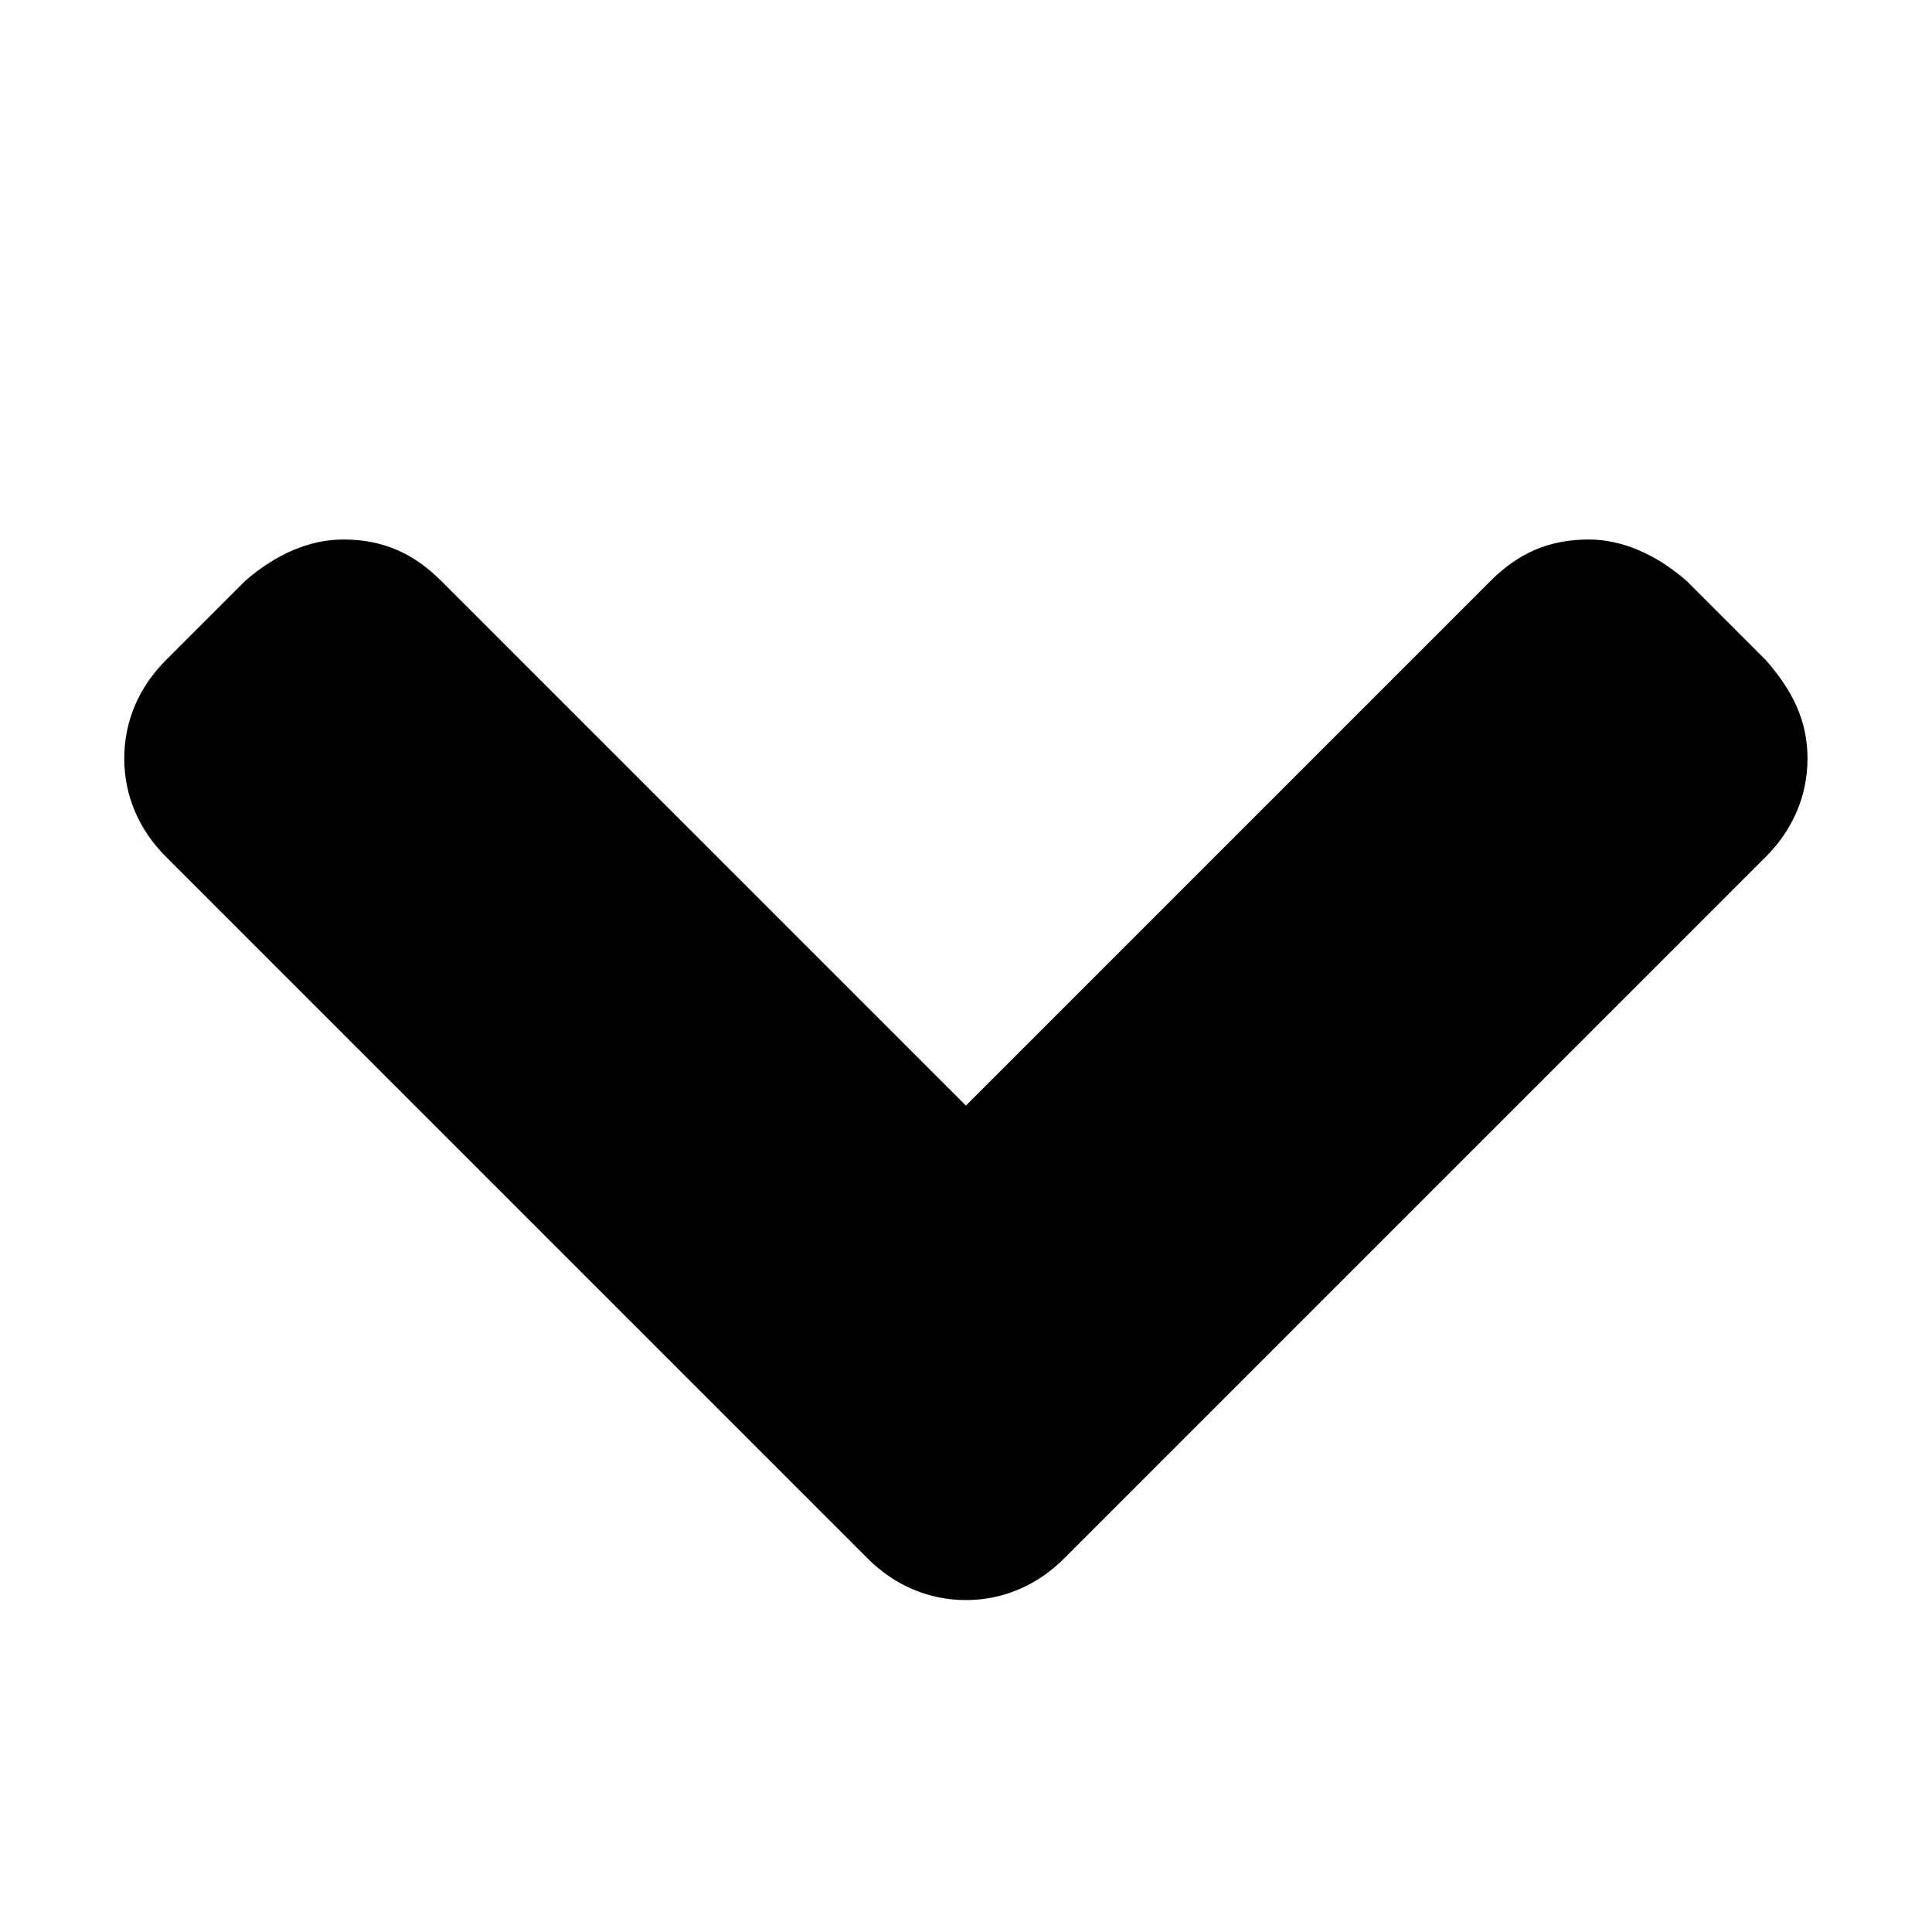<svg xmlns="http://www.w3.org/2000/svg" id="icon-arrow-down-big" viewBox="0 0 16 16">
    <path d="M14.969 6.281c0 0.313-0.125 0.594-0.344 0.813l-5.813 5.813c-0.219 0.219-0.5 0.344-0.813 0.344s-0.594-0.125-0.813-0.344l-5.813-5.813c-0.219-0.219-0.344-0.5-0.344-0.813s0.125-0.594 0.344-0.813l0.656-0.656c0.25-0.219 0.531-0.344 0.813-0.344 0.344 0 0.594 0.125 0.813 0.344l4.344 4.344 4.344-4.344c0.219-0.219 0.469-0.344 0.813-0.344 0.281 0 0.563 0.125 0.813 0.344l0.656 0.656c0.219 0.25 0.344 0.5 0.344 0.813z"></path>
</svg>
